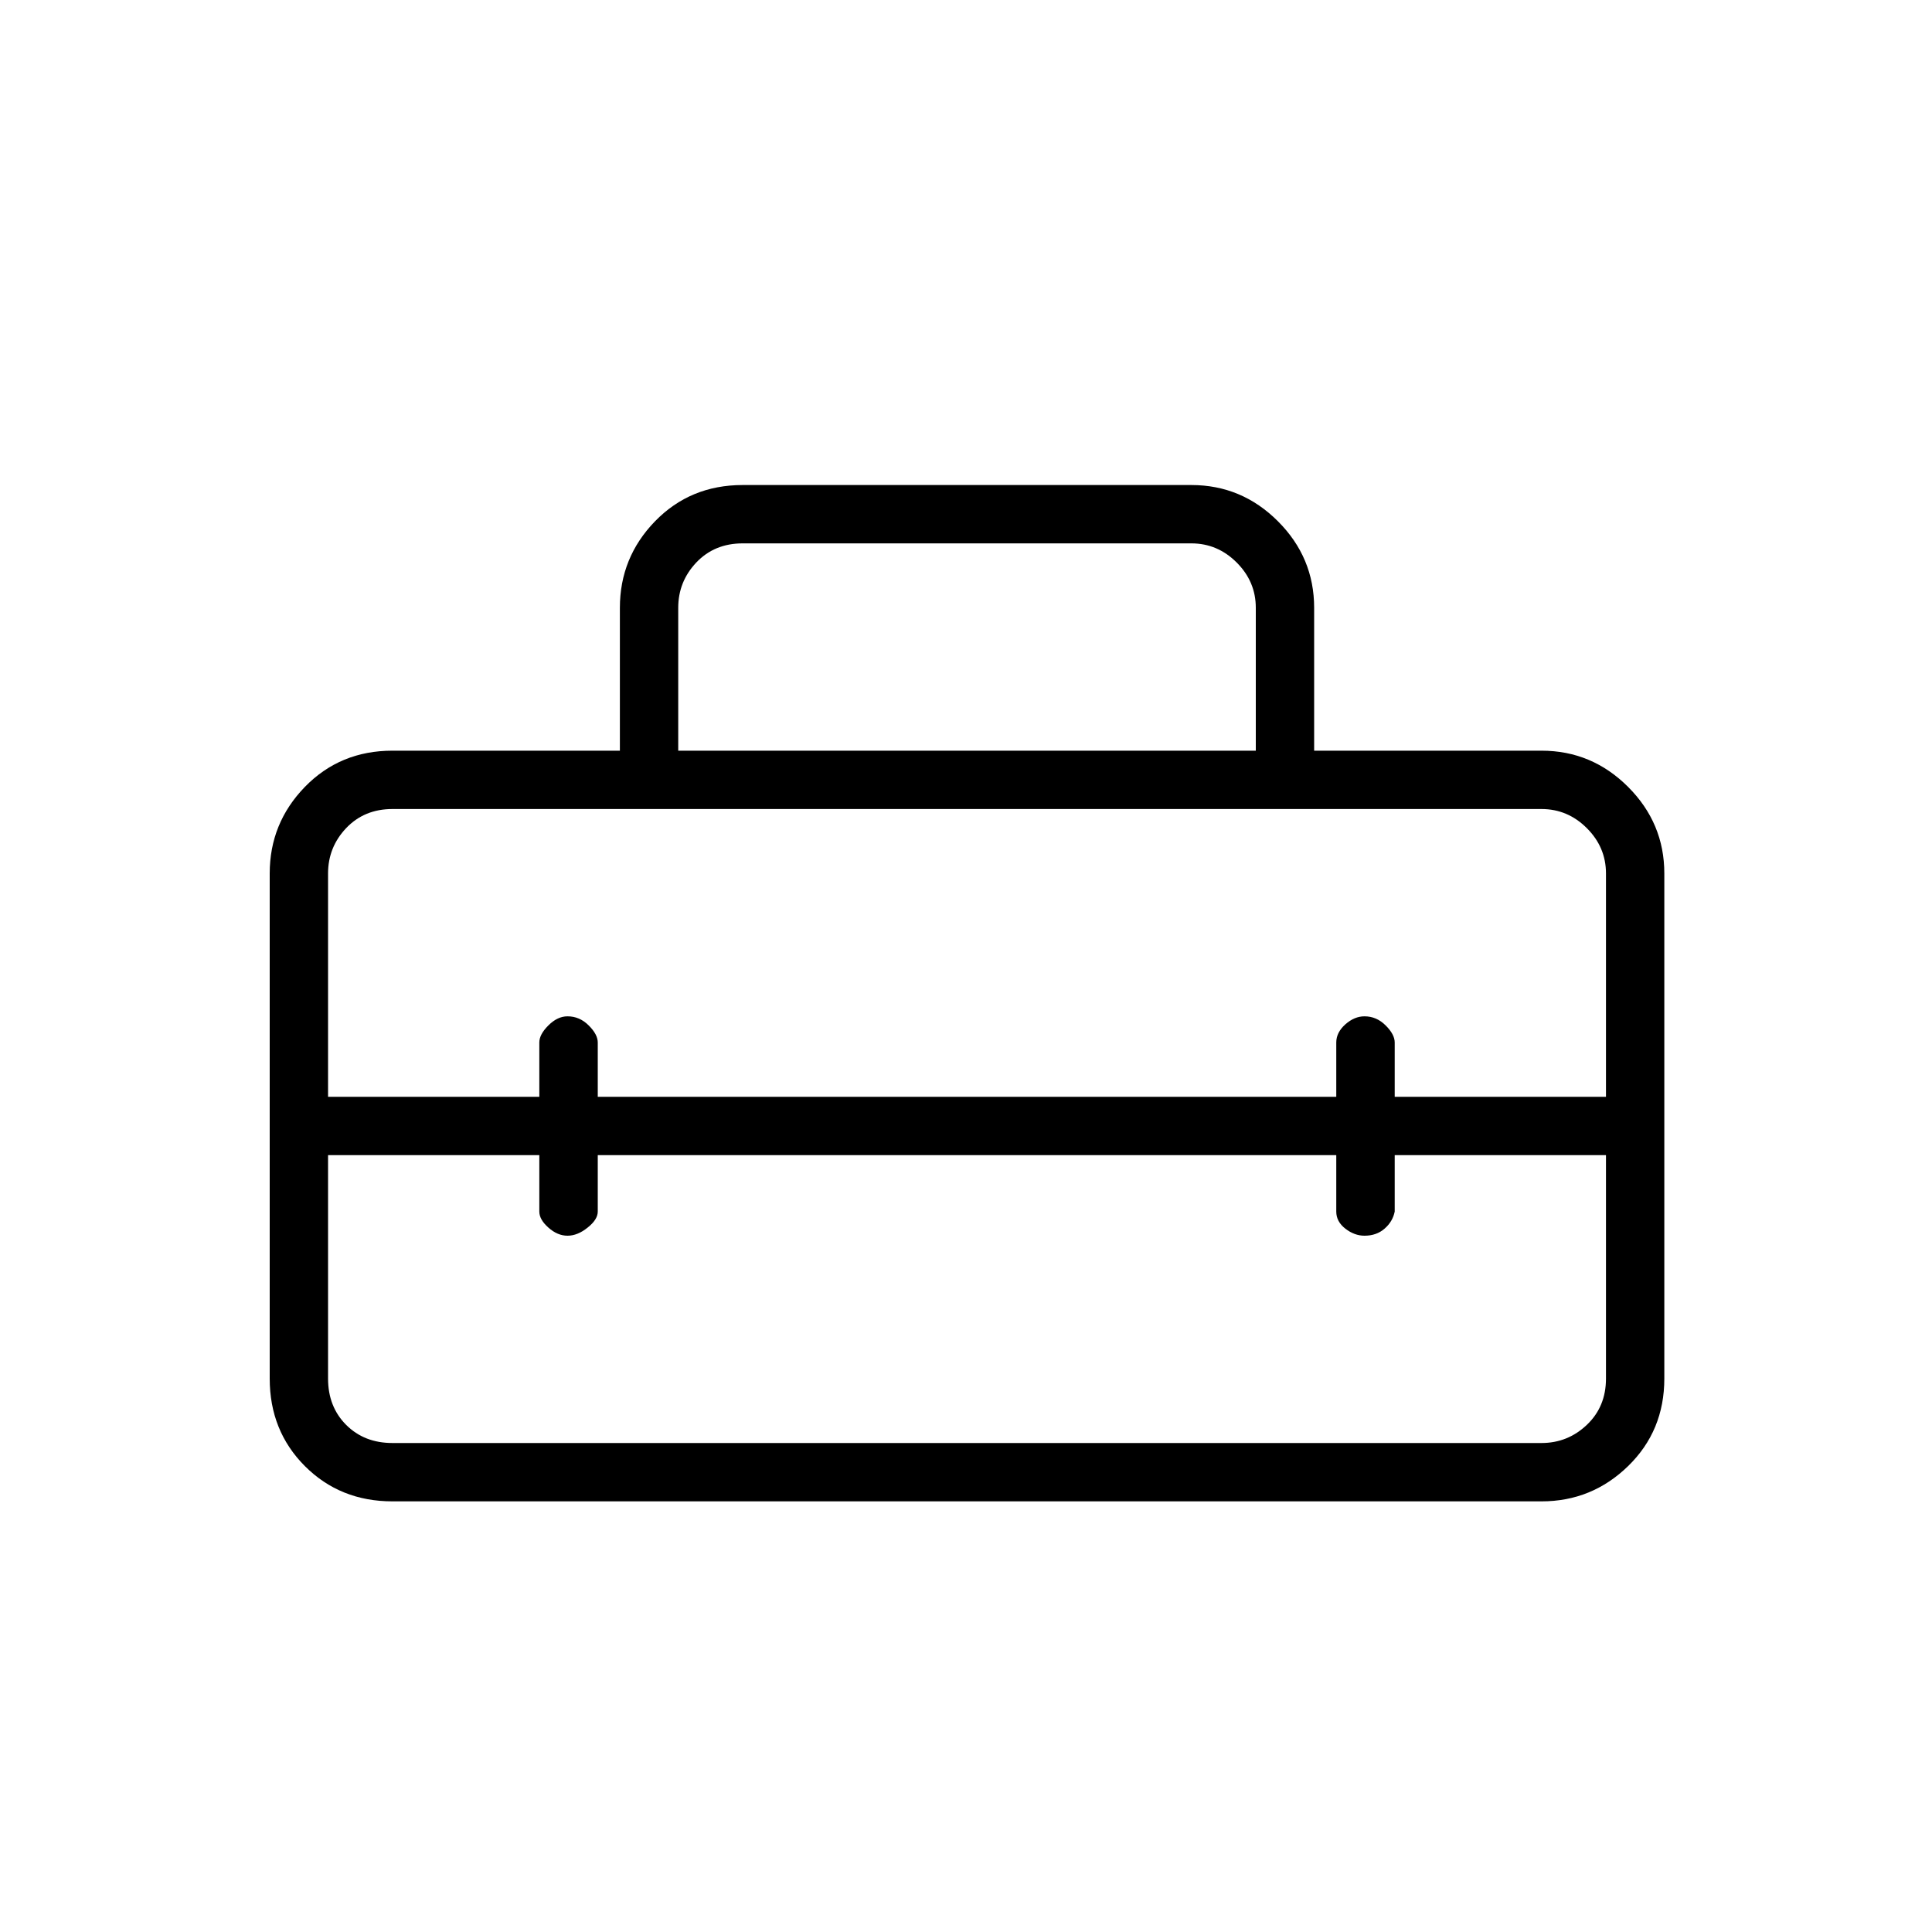 <svg xmlns="http://www.w3.org/2000/svg" height="20" width="20"><path d="M2.792 14.271V9.042Q2.792 8.521 3.156 8.146Q3.521 7.771 4.062 7.771H6.417V6.292Q6.417 5.771 6.781 5.396Q7.146 5.021 7.688 5.021H12.333Q12.854 5.021 13.229 5.396Q13.604 5.771 13.604 6.292V7.771H15.958Q16.479 7.771 16.854 8.146Q17.229 8.521 17.229 9.042V14.271Q17.229 14.812 16.854 15.177Q16.479 15.542 15.958 15.542H4.062Q3.521 15.542 3.156 15.177Q2.792 14.812 2.792 14.271ZM4.062 14.938H15.958Q16.229 14.938 16.427 14.75Q16.625 14.562 16.625 14.271V11.958H14.438V12.542Q14.417 12.646 14.333 12.719Q14.25 12.792 14.125 12.792Q14.021 12.792 13.927 12.719Q13.833 12.646 13.833 12.542V11.958H6.188V12.542Q6.188 12.625 6.083 12.708Q5.979 12.792 5.875 12.792Q5.771 12.792 5.677 12.708Q5.583 12.625 5.583 12.542V11.958H3.396V14.271Q3.396 14.562 3.583 14.75Q3.771 14.938 4.062 14.938ZM3.396 9.042V11.354H5.583V10.792Q5.583 10.708 5.677 10.615Q5.771 10.521 5.875 10.521Q6 10.521 6.094 10.615Q6.188 10.708 6.188 10.792V11.354H13.833V10.792Q13.833 10.688 13.927 10.604Q14.021 10.521 14.125 10.521Q14.25 10.521 14.344 10.615Q14.438 10.708 14.438 10.792V11.354H16.625V9.042Q16.625 8.771 16.427 8.573Q16.229 8.375 15.958 8.375H4.062Q3.771 8.375 3.583 8.573Q3.396 8.771 3.396 9.042ZM7.021 7.771H13V6.292Q13 6.021 12.802 5.823Q12.604 5.625 12.333 5.625H7.688Q7.396 5.625 7.208 5.823Q7.021 6.021 7.021 6.292Z"/></svg>